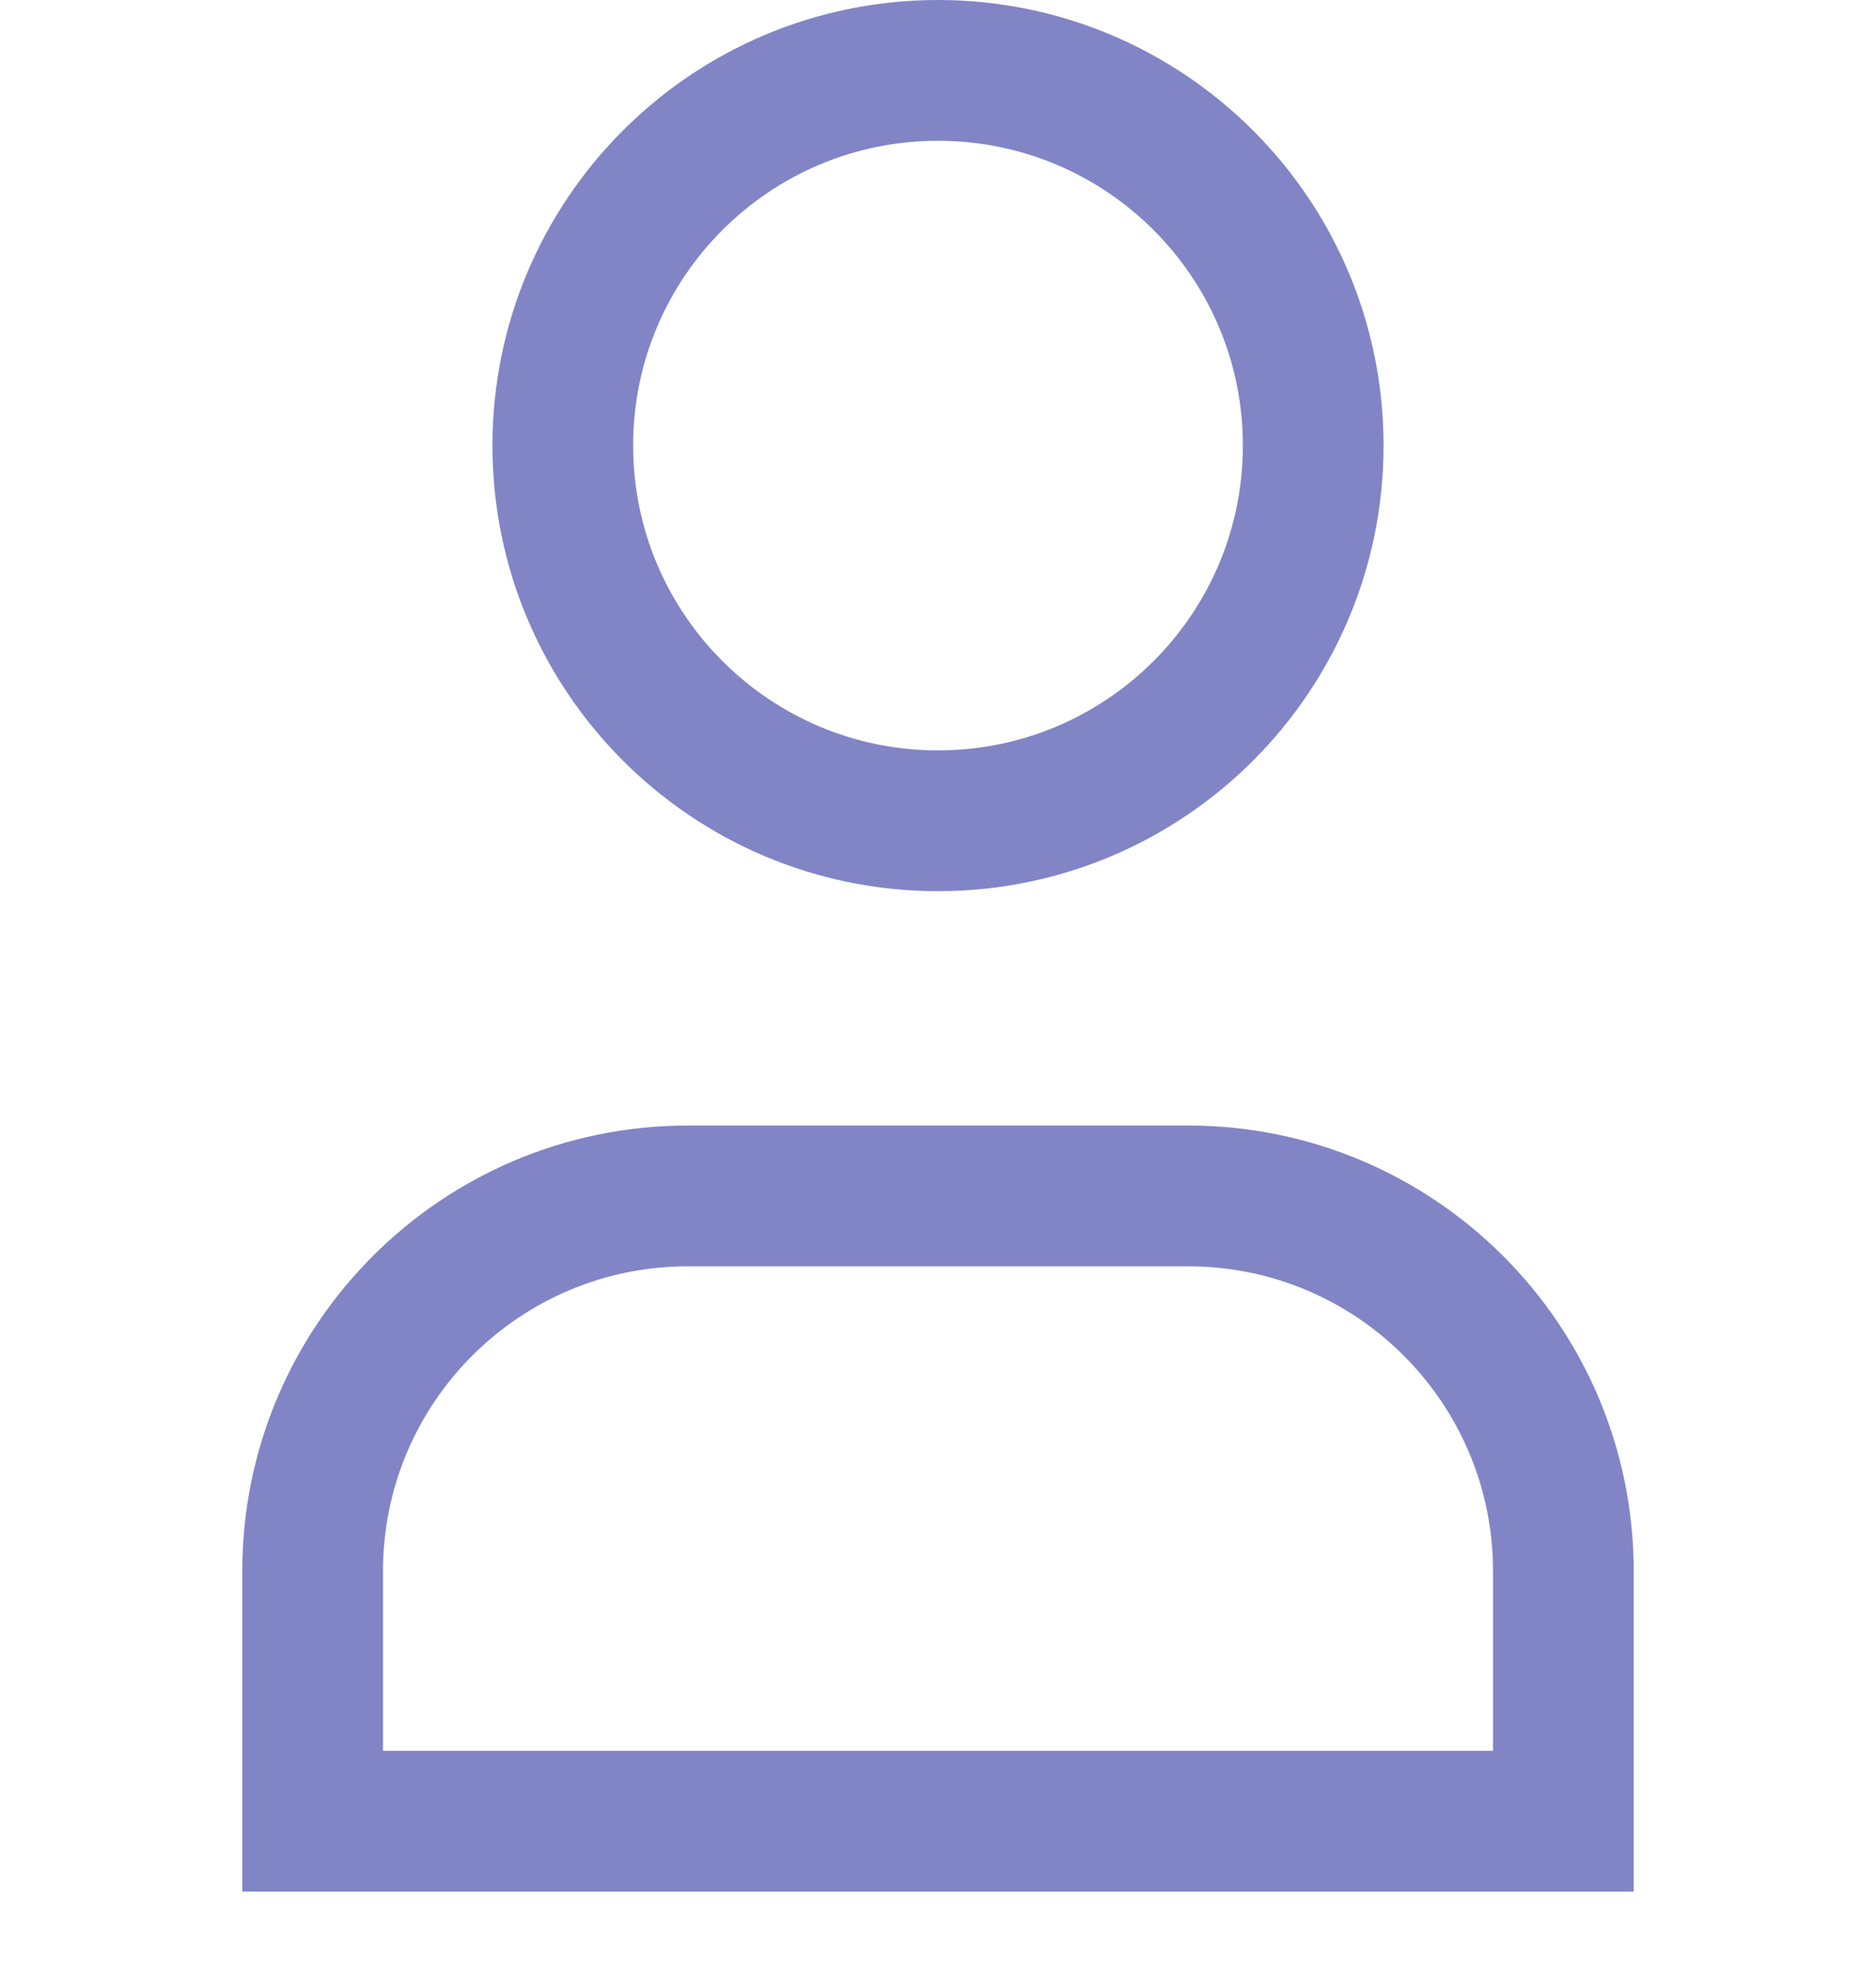 <svg width="20" height="21" viewBox="0 0 20 21" fill="none" xmlns="http://www.w3.org/2000/svg">
<path fill-rule="evenodd" clip-rule="evenodd" d="M14 4.747C14 6.955 12.209 8.745 10 8.745C7.791 8.745 6 6.955 6 4.747C6 2.539 7.791 0.75 10 0.75C12.209 0.75 14 2.539 14 4.747Z" stroke="#8185C6" stroke-width="1.5" stroke-linecap="square"/>
<path fill-rule="evenodd" clip-rule="evenodd" d="M16.667 19.404H3.333C3.333 18.458 3.333 17.557 3.333 16.741C3.333 14.532 5.124 12.742 7.333 12.742H12.667C14.876 12.742 16.667 14.532 16.667 16.741C16.667 17.557 16.667 18.458 16.667 19.404Z" stroke="#8185C6" stroke-width="1.5" stroke-linecap="square"/>
</svg>
